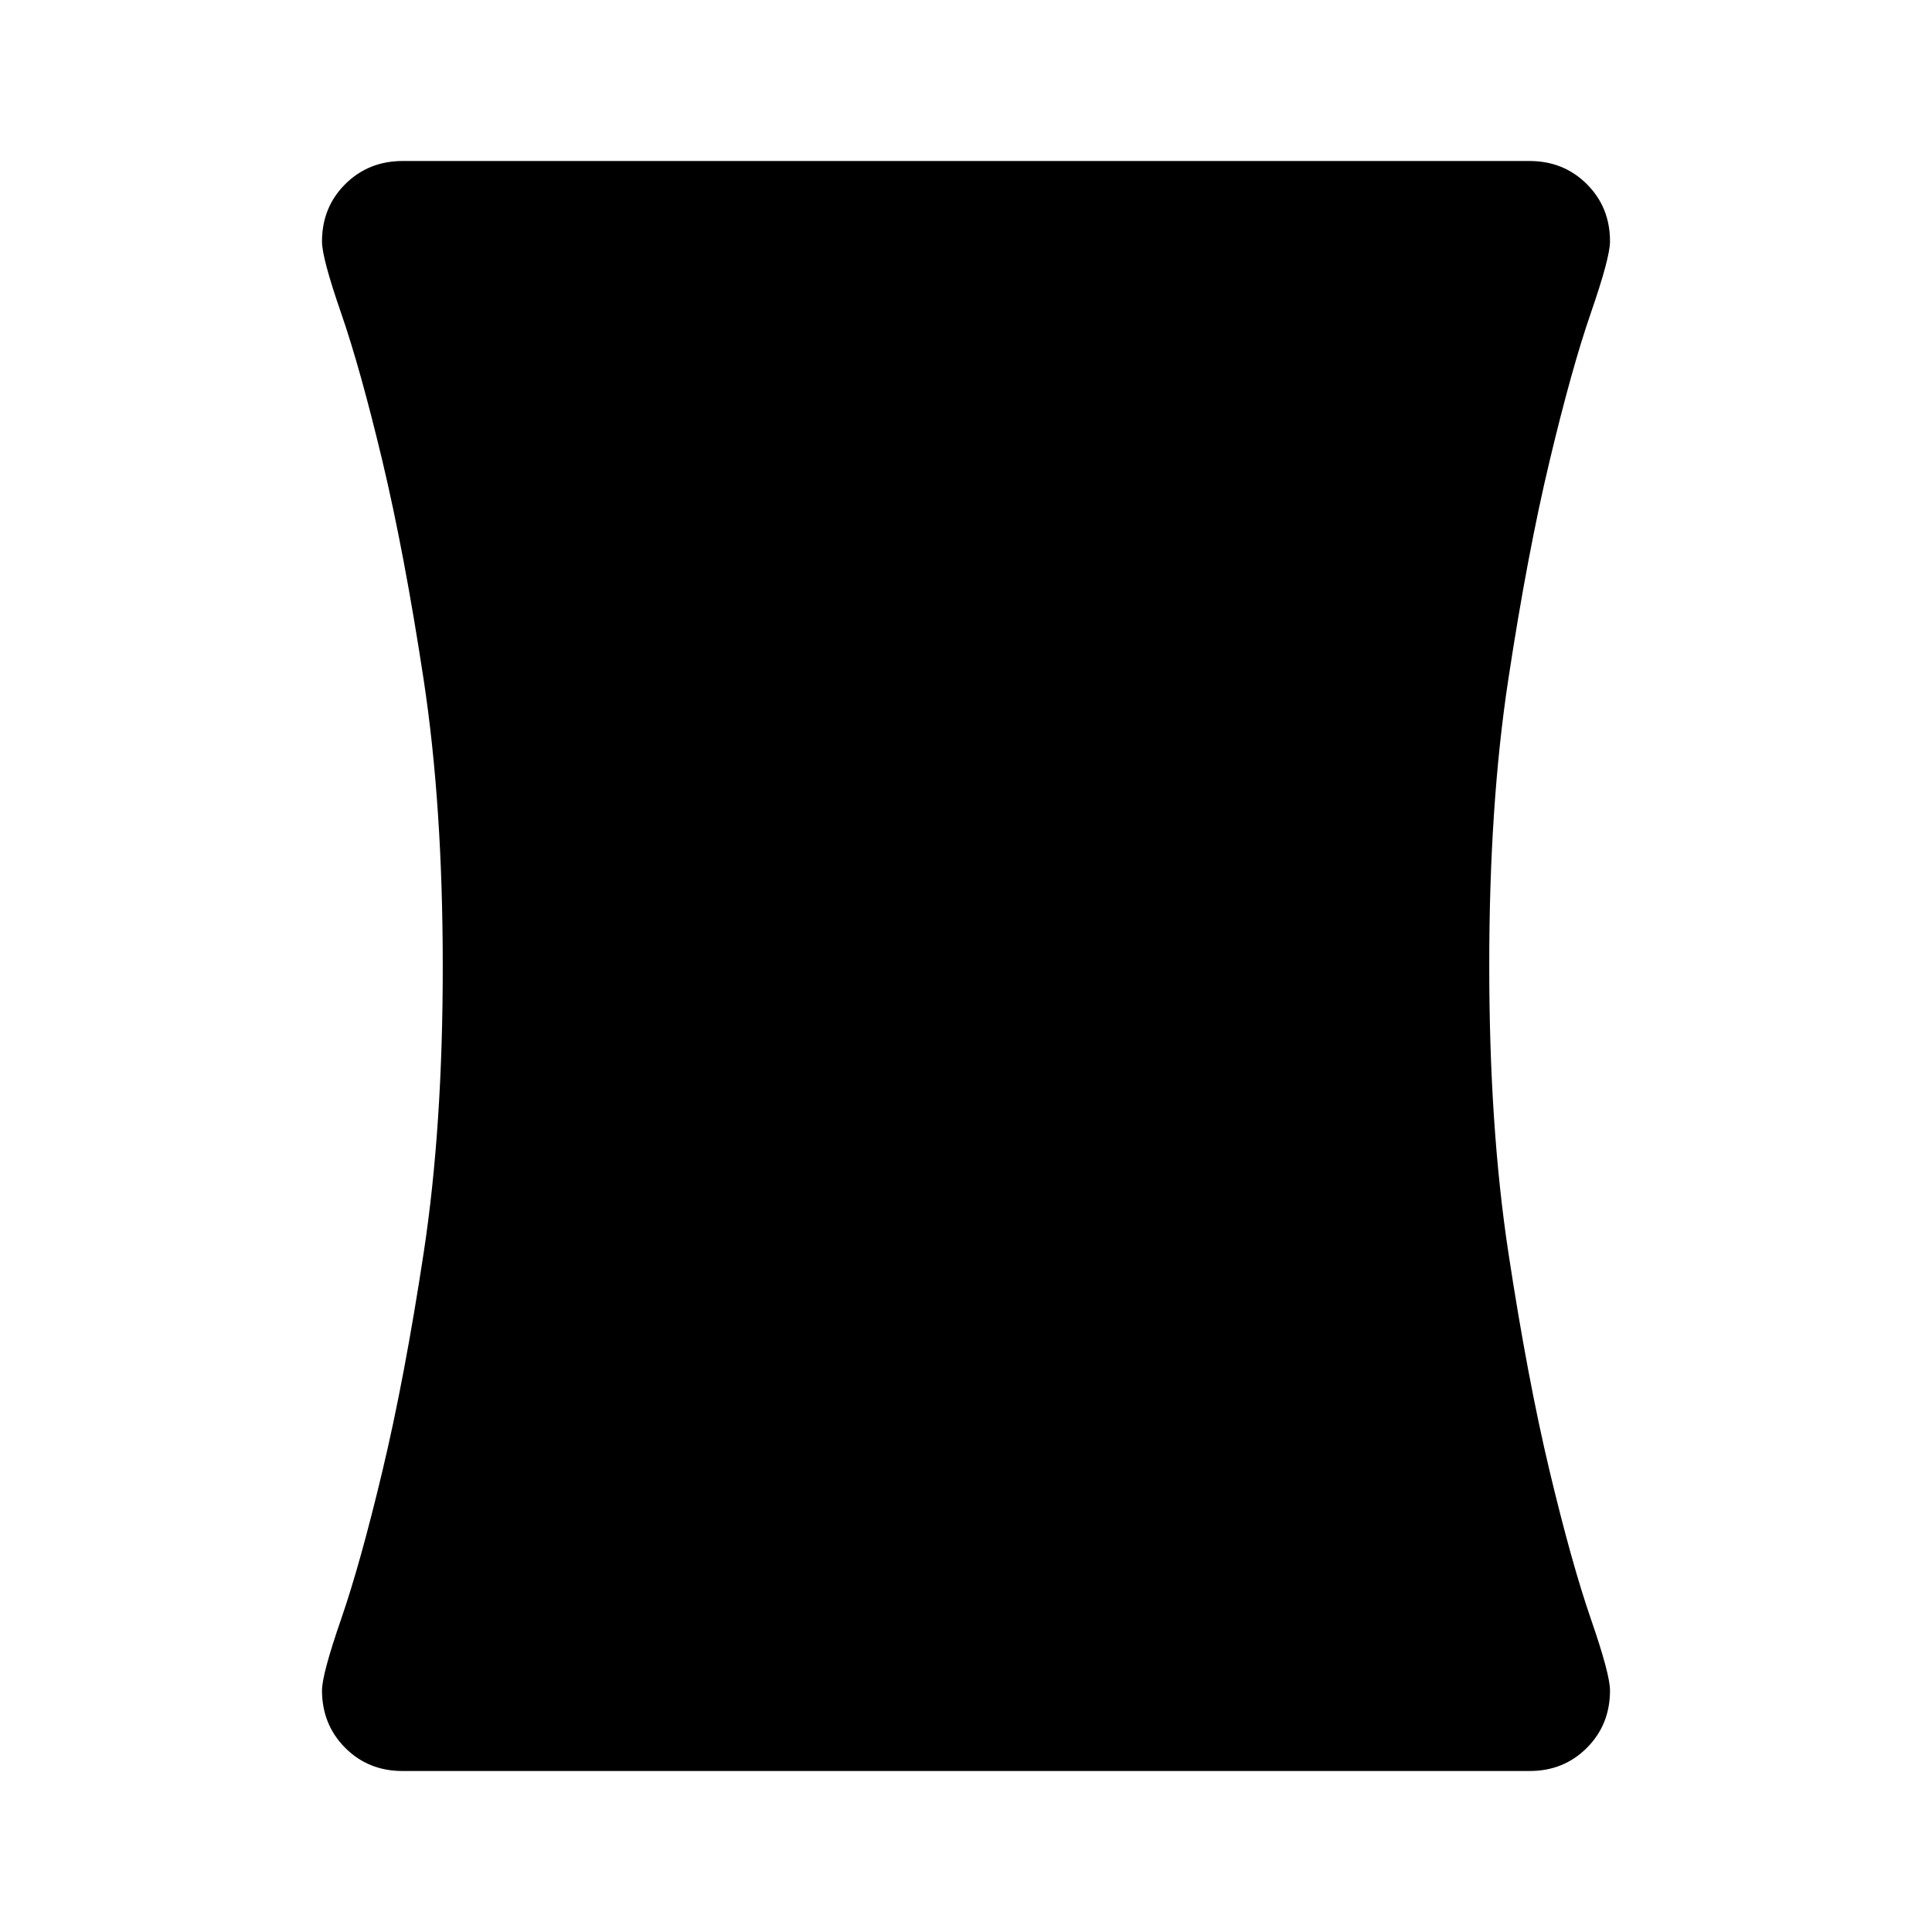 <svg xmlns="http://www.w3.org/2000/svg" width="1em" height="1em" viewBox="0 0 24 24"><path fill="currentColor" d="M5 22q-.425 0-.712-.288T4 21q0-.2.238-.888t.512-1.837q.275-1.15.513-2.712T5.5 12q0-2-.238-3.562T4.75 5.725q-.275-1.15-.513-1.837T4 3q0-.425.288-.712T5 2h14q.425 0 .713.288T20 3q0 .2-.238.888t-.512 1.837q-.275 1.15-.513 2.713T18.5 12q0 2 .238 3.563t.512 2.712q.275 1.15.513 1.838T20 21q0 .425-.288.713T19 22z"/></svg>